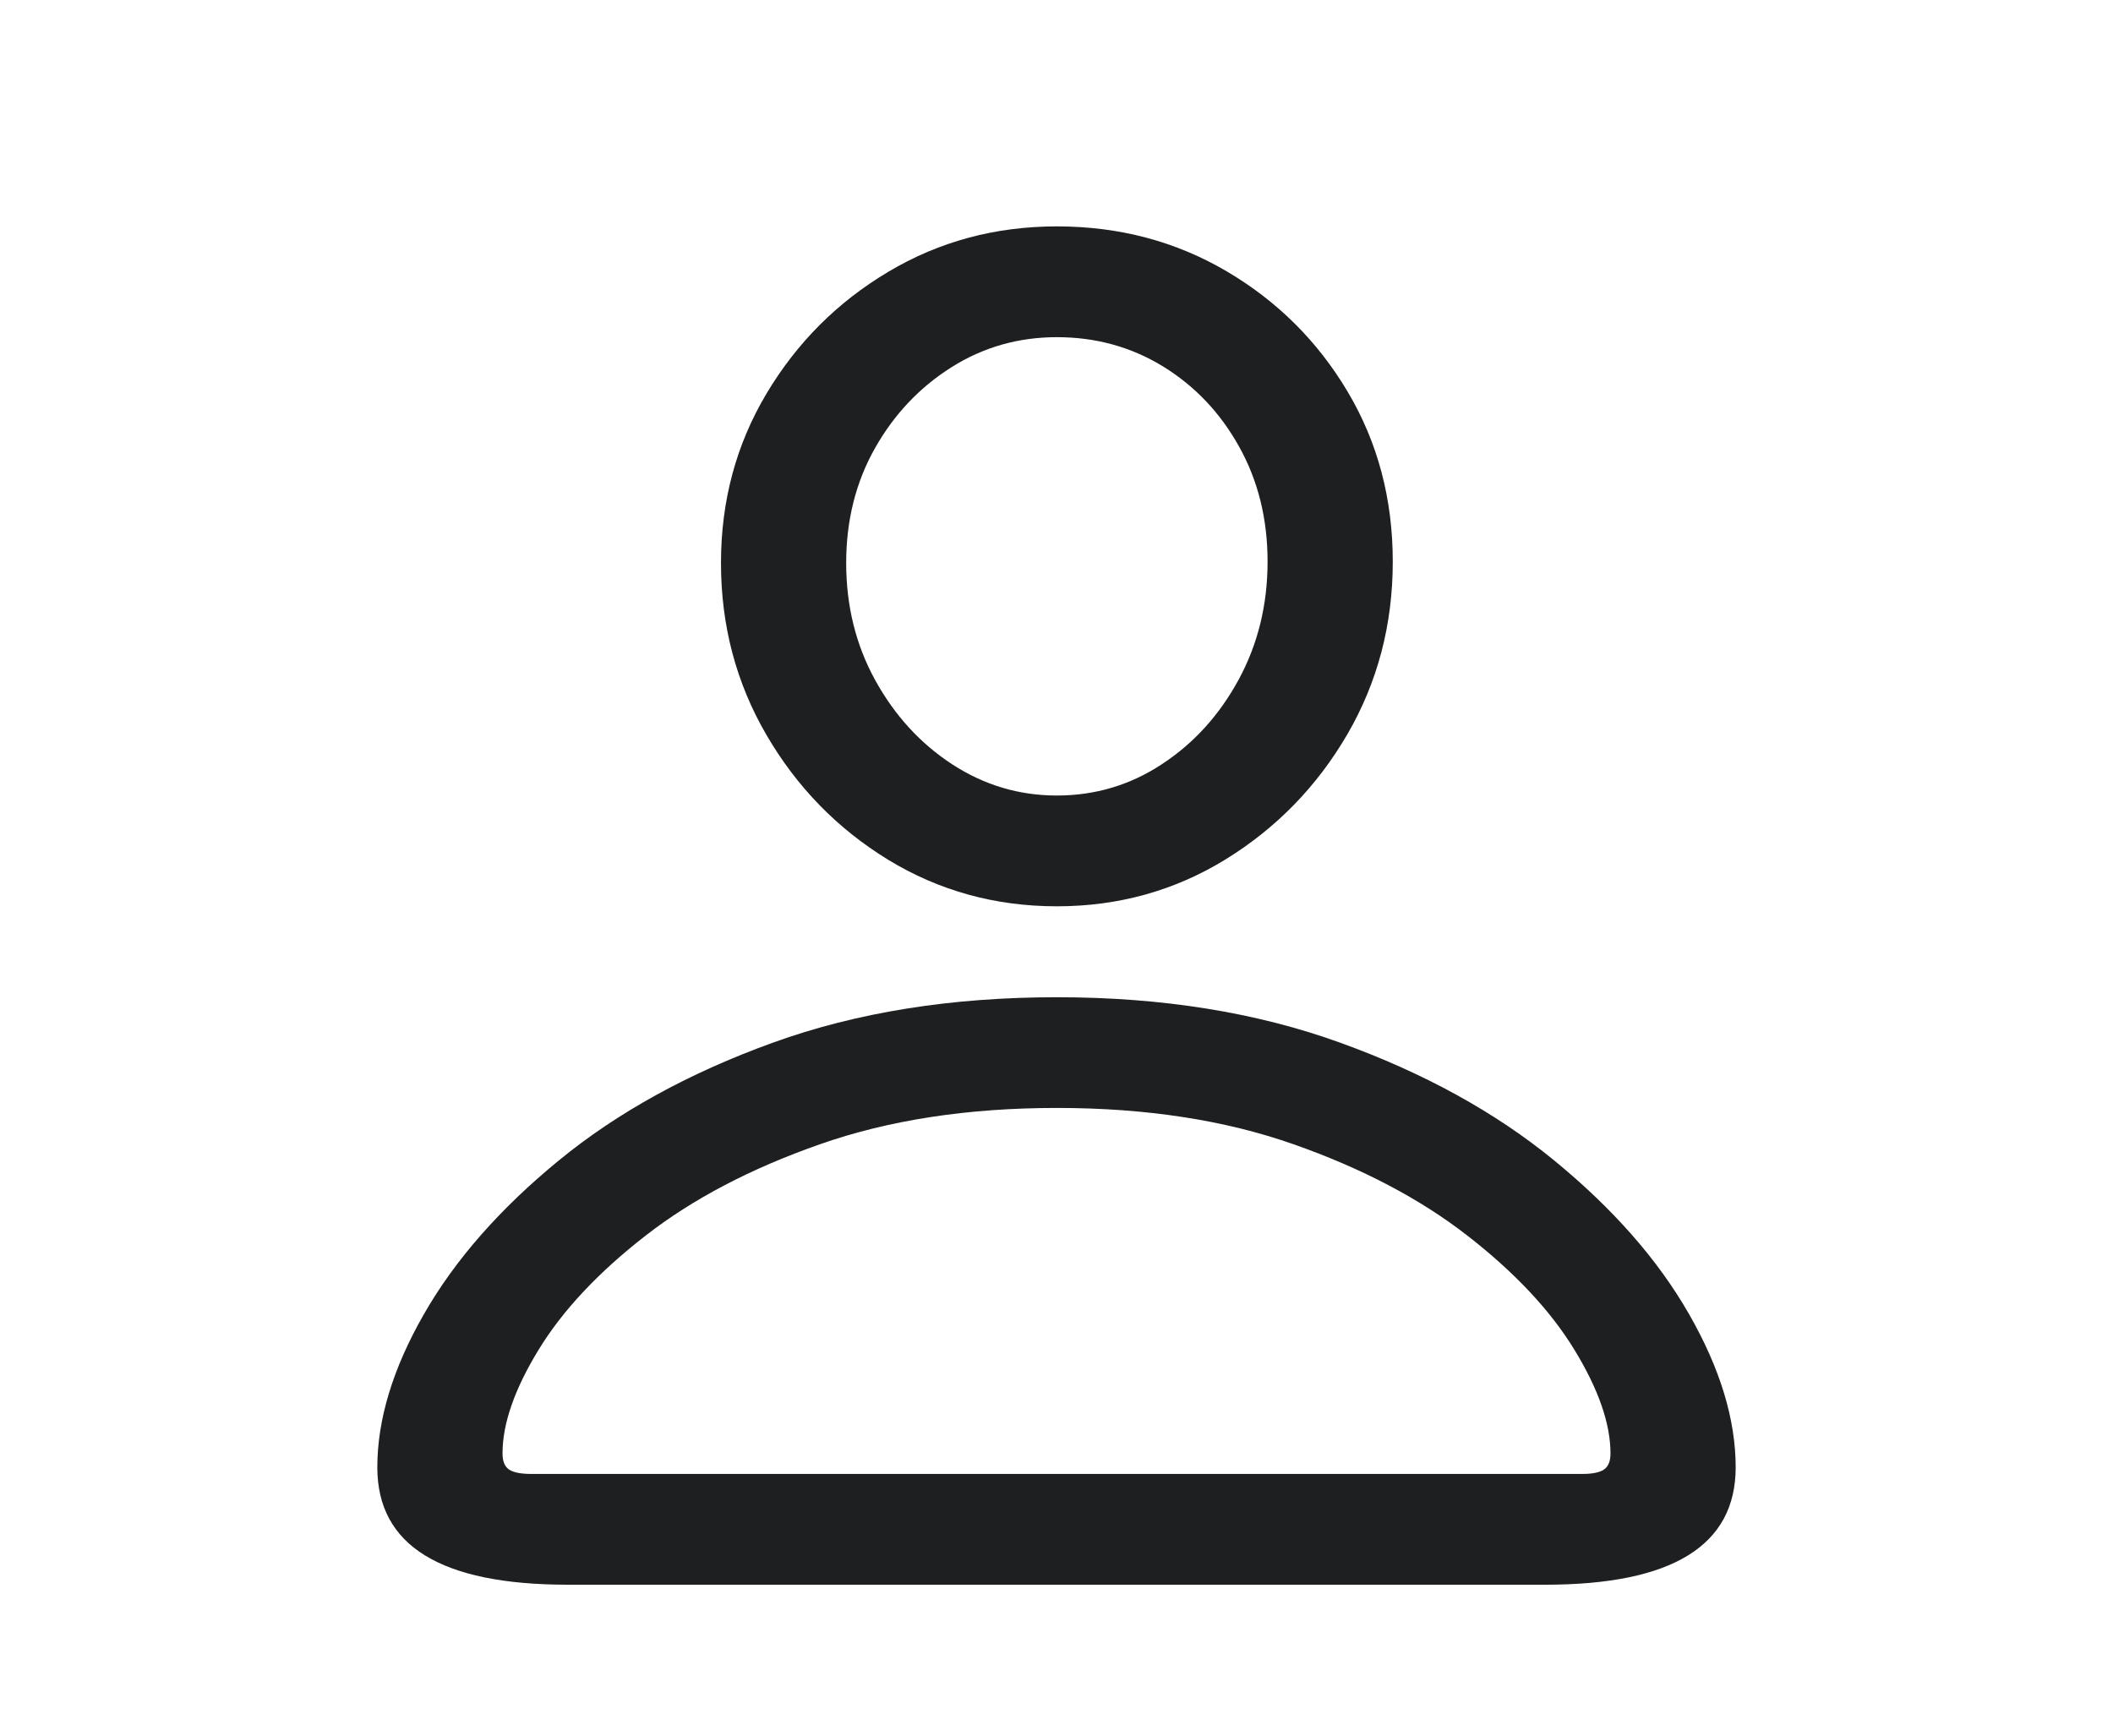 <svg width="28" height="23" viewBox="0 0 28 23" fill="none" xmlns="http://www.w3.org/2000/svg">
<rect width="28" height="23" fill="white"/>
<path d="M7.524 21H20.476C22.159 21 23 20.482 23 19.445C23 18.81 22.794 18.133 22.382 17.414C21.97 16.694 21.374 16.016 20.594 15.377C19.815 14.739 18.87 14.219 17.761 13.818C16.651 13.416 15.4 13.215 14.005 13.215C12.604 13.215 11.349 13.416 10.239 13.818C9.13 14.219 8.185 14.739 7.406 15.377C6.626 16.016 6.03 16.694 5.618 17.414C5.206 18.133 5 18.81 5 19.445C5 20.482 5.841 21 7.524 21ZM7.04 19.532C6.903 19.532 6.805 19.513 6.746 19.474C6.688 19.435 6.659 19.364 6.659 19.26C6.659 18.865 6.819 18.407 7.138 17.885C7.457 17.363 7.93 16.86 8.555 16.374C9.18 15.888 9.949 15.484 10.863 15.164C11.776 14.843 12.824 14.682 14.005 14.682C15.187 14.682 16.232 14.843 17.143 15.164C18.053 15.484 18.82 15.888 19.445 16.374C20.07 16.86 20.543 17.363 20.862 17.885C21.181 18.407 21.341 18.865 21.341 19.26C21.341 19.364 21.312 19.435 21.254 19.474C21.195 19.513 21.101 19.532 20.97 19.532H7.04ZM14.005 12.01C14.823 12.01 15.568 11.802 16.241 11.388C16.914 10.973 17.452 10.421 17.854 9.731C18.255 9.04 18.456 8.278 18.456 7.442C18.456 6.612 18.257 5.862 17.859 5.192C17.46 4.521 16.924 3.988 16.251 3.593C15.578 3.198 14.829 3 14.005 3C13.188 3 12.443 3.201 11.769 3.603C11.096 4.004 10.559 4.542 10.157 5.216C9.755 5.89 9.554 6.638 9.554 7.461C9.554 8.29 9.755 9.05 10.157 9.74C10.559 10.43 11.096 10.981 11.769 11.393C12.443 11.804 13.188 12.01 14.005 12.01ZM14.005 10.542C13.504 10.542 13.042 10.404 12.619 10.129C12.197 9.854 11.857 9.483 11.599 9.016C11.342 8.55 11.213 8.031 11.213 7.461C11.213 6.897 11.34 6.39 11.594 5.94C11.848 5.49 12.187 5.132 12.609 4.866C13.031 4.6 13.497 4.468 14.005 4.468C14.52 4.468 14.989 4.597 15.412 4.856C15.834 5.116 16.171 5.47 16.421 5.921C16.672 6.371 16.797 6.878 16.797 7.442C16.797 8.012 16.67 8.532 16.416 9.002C16.162 9.471 15.824 9.846 15.401 10.124C14.979 10.403 14.514 10.542 14.005 10.542Z" fill="#1E1F20"/>
</svg>
